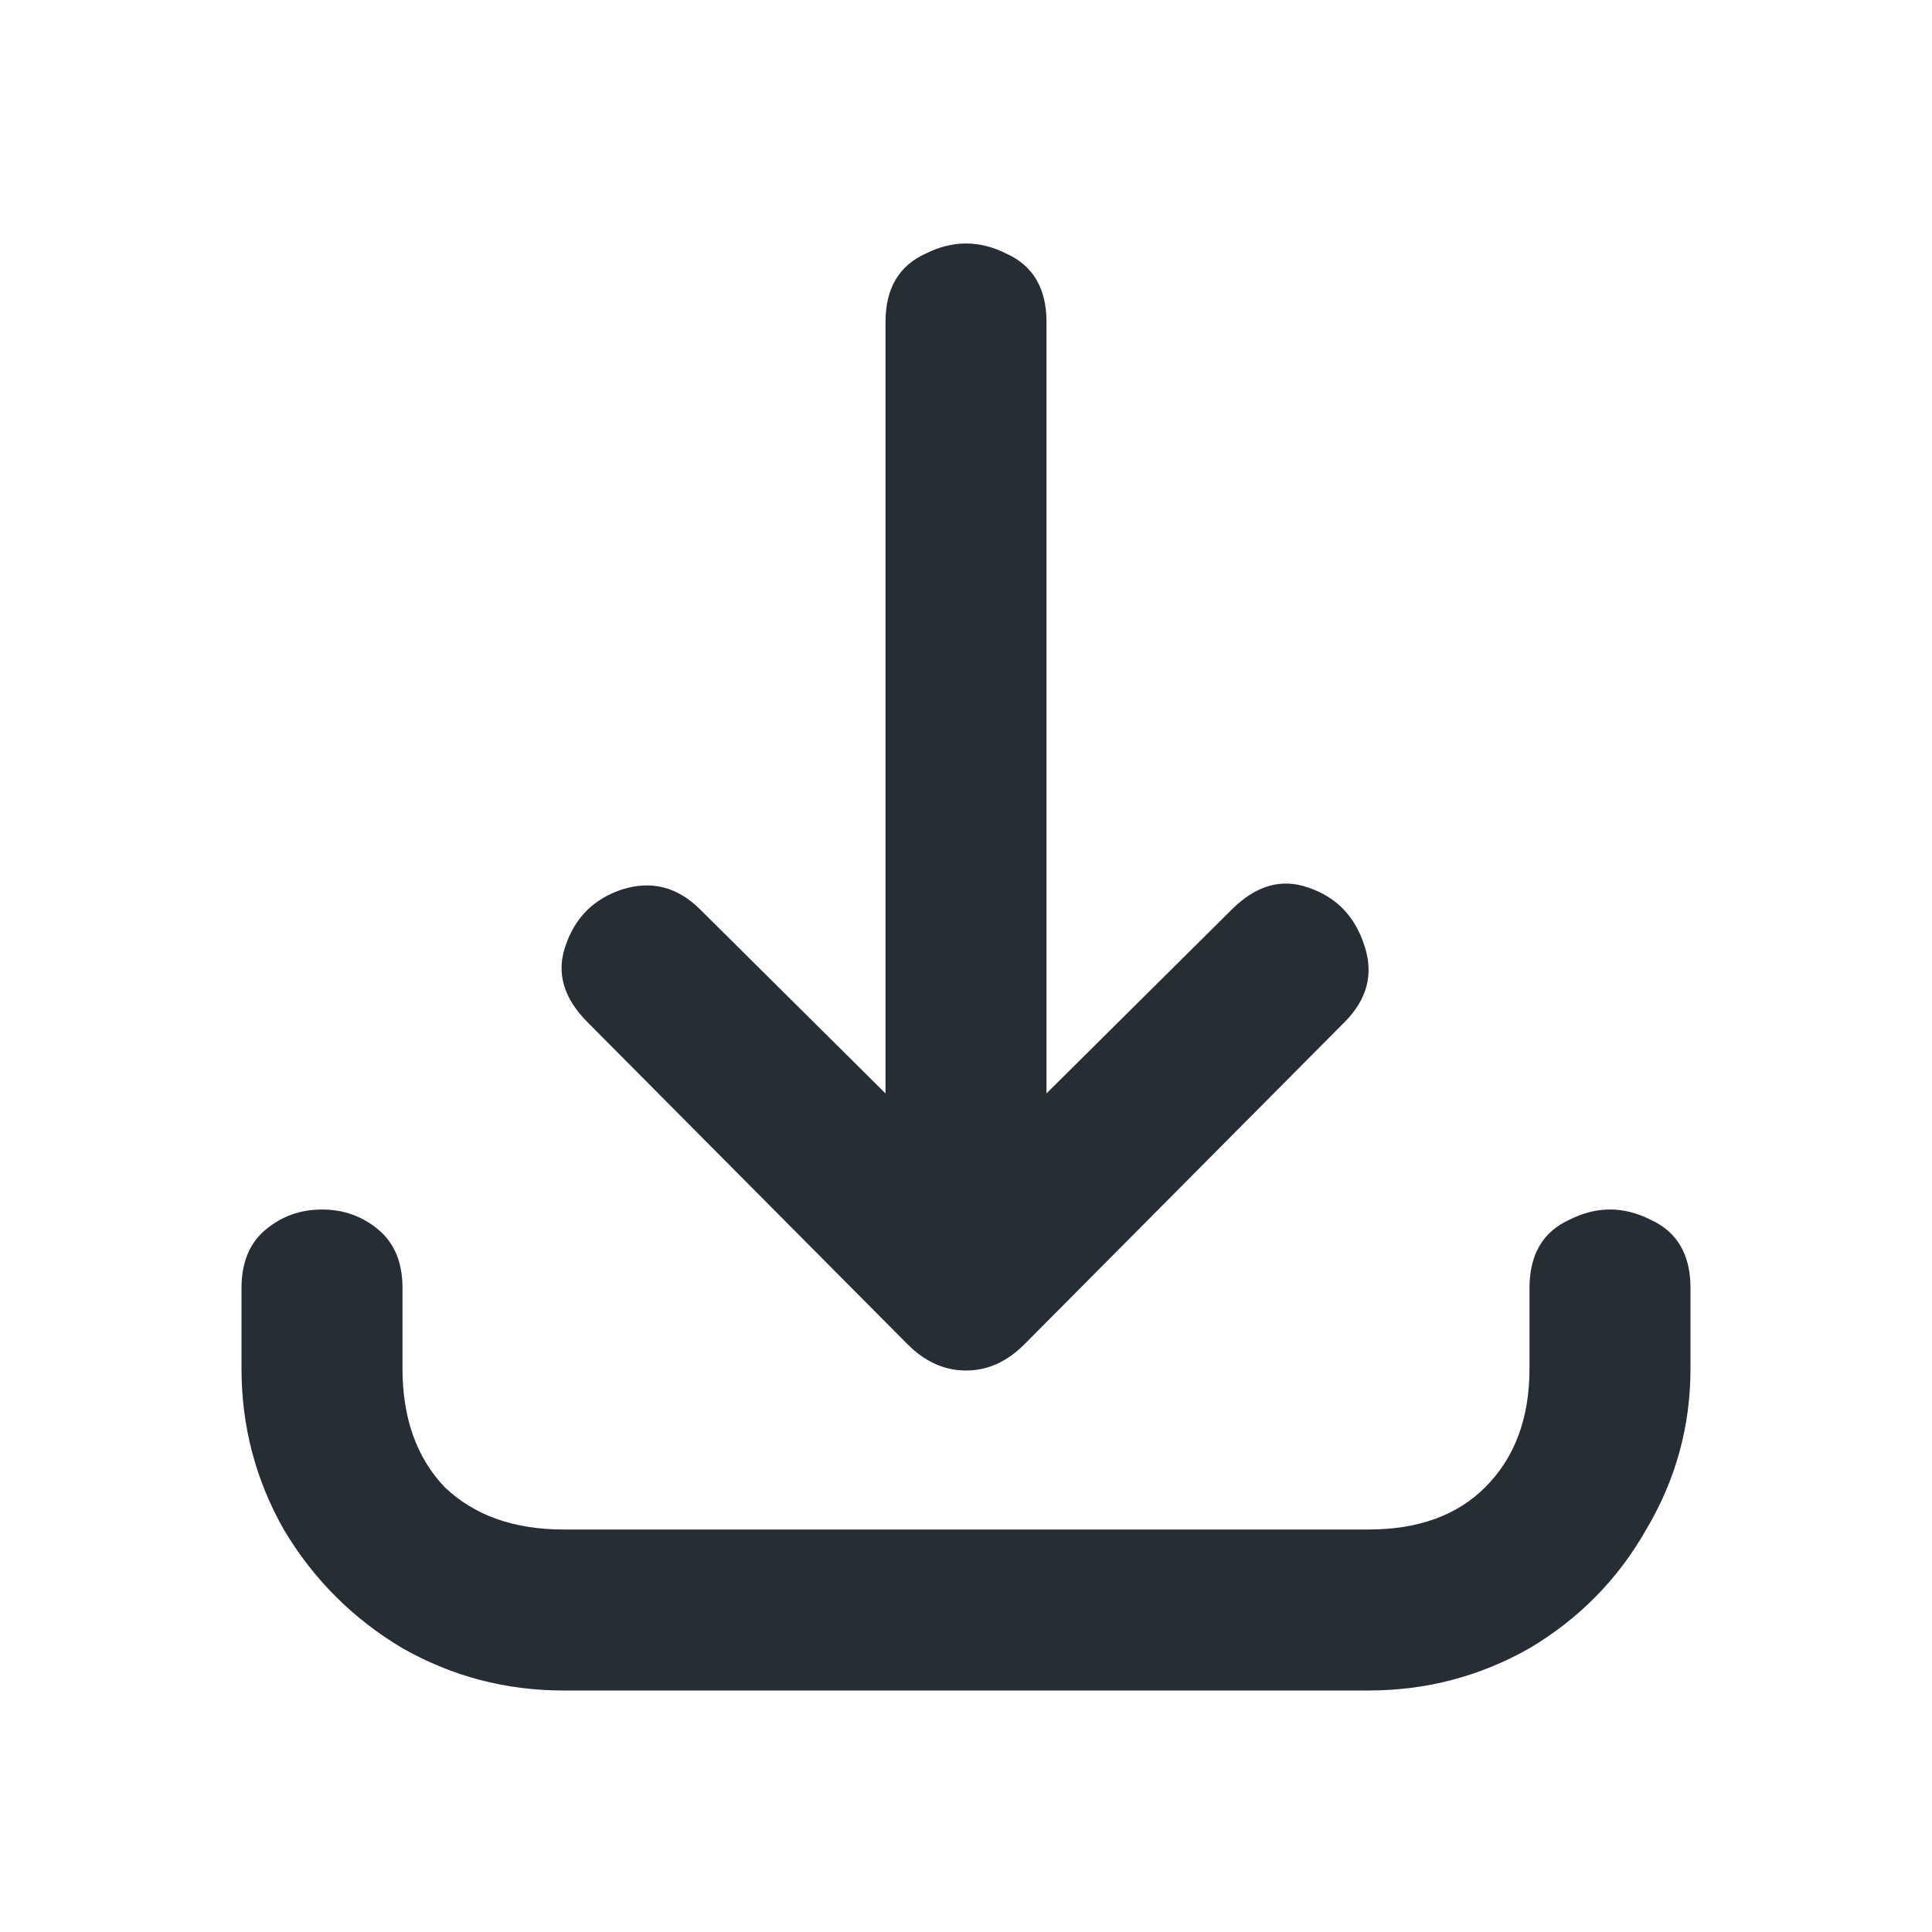 <svg width="24" height="24" viewBox="0 0 24 24" fill="none" xmlns="http://www.w3.org/2000/svg">
<path d="M3 16C3 15.683 3.1 15.442 3.3 15.275C3.5 15.108 3.733 15.025 4 15.025C4.267 15.025 4.5 15.108 4.7 15.275C4.9 15.442 5 15.683 5 16V17C5 17.617 5.175 18.108 5.525 18.475C5.892 18.825 6.383 19 7 19H17C17.617 19 18.1 18.825 18.45 18.475C18.817 18.108 19 17.617 19 17V16C19 15.583 19.167 15.3 19.5 15.15C19.833 14.983 20.167 14.983 20.5 15.15C20.833 15.3 21 15.583 21 16V17C21 17.717 20.817 18.383 20.45 19C20.1 19.617 19.617 20.108 19 20.475C18.383 20.825 17.717 21 17 21H7C6.283 21 5.617 20.825 5 20.475C4.383 20.108 3.892 19.617 3.525 19C3.175 18.383 3 17.717 3 17V16ZM12 14.575L15.3 11.3C15.6 11 15.917 10.908 16.25 11.025C16.6 11.142 16.833 11.383 16.95 11.75C17.067 12.1 16.983 12.417 16.7 12.7L12.725 16.7C12.508 16.917 12.267 17.025 12 17.025C11.733 17.025 11.492 16.917 11.275 16.7L7.3 12.7C7 12.4 6.908 12.083 7.025 11.75C7.142 11.4 7.375 11.167 7.725 11.05C8.092 10.933 8.417 11.017 8.7 11.3L12 14.575ZM11 4C11 3.583 11.167 3.3 11.5 3.15C11.833 2.983 12.167 2.983 12.5 3.15C12.833 3.3 13 3.583 13 4V16H11V4Z" fill="#272D34"/>
</svg>
